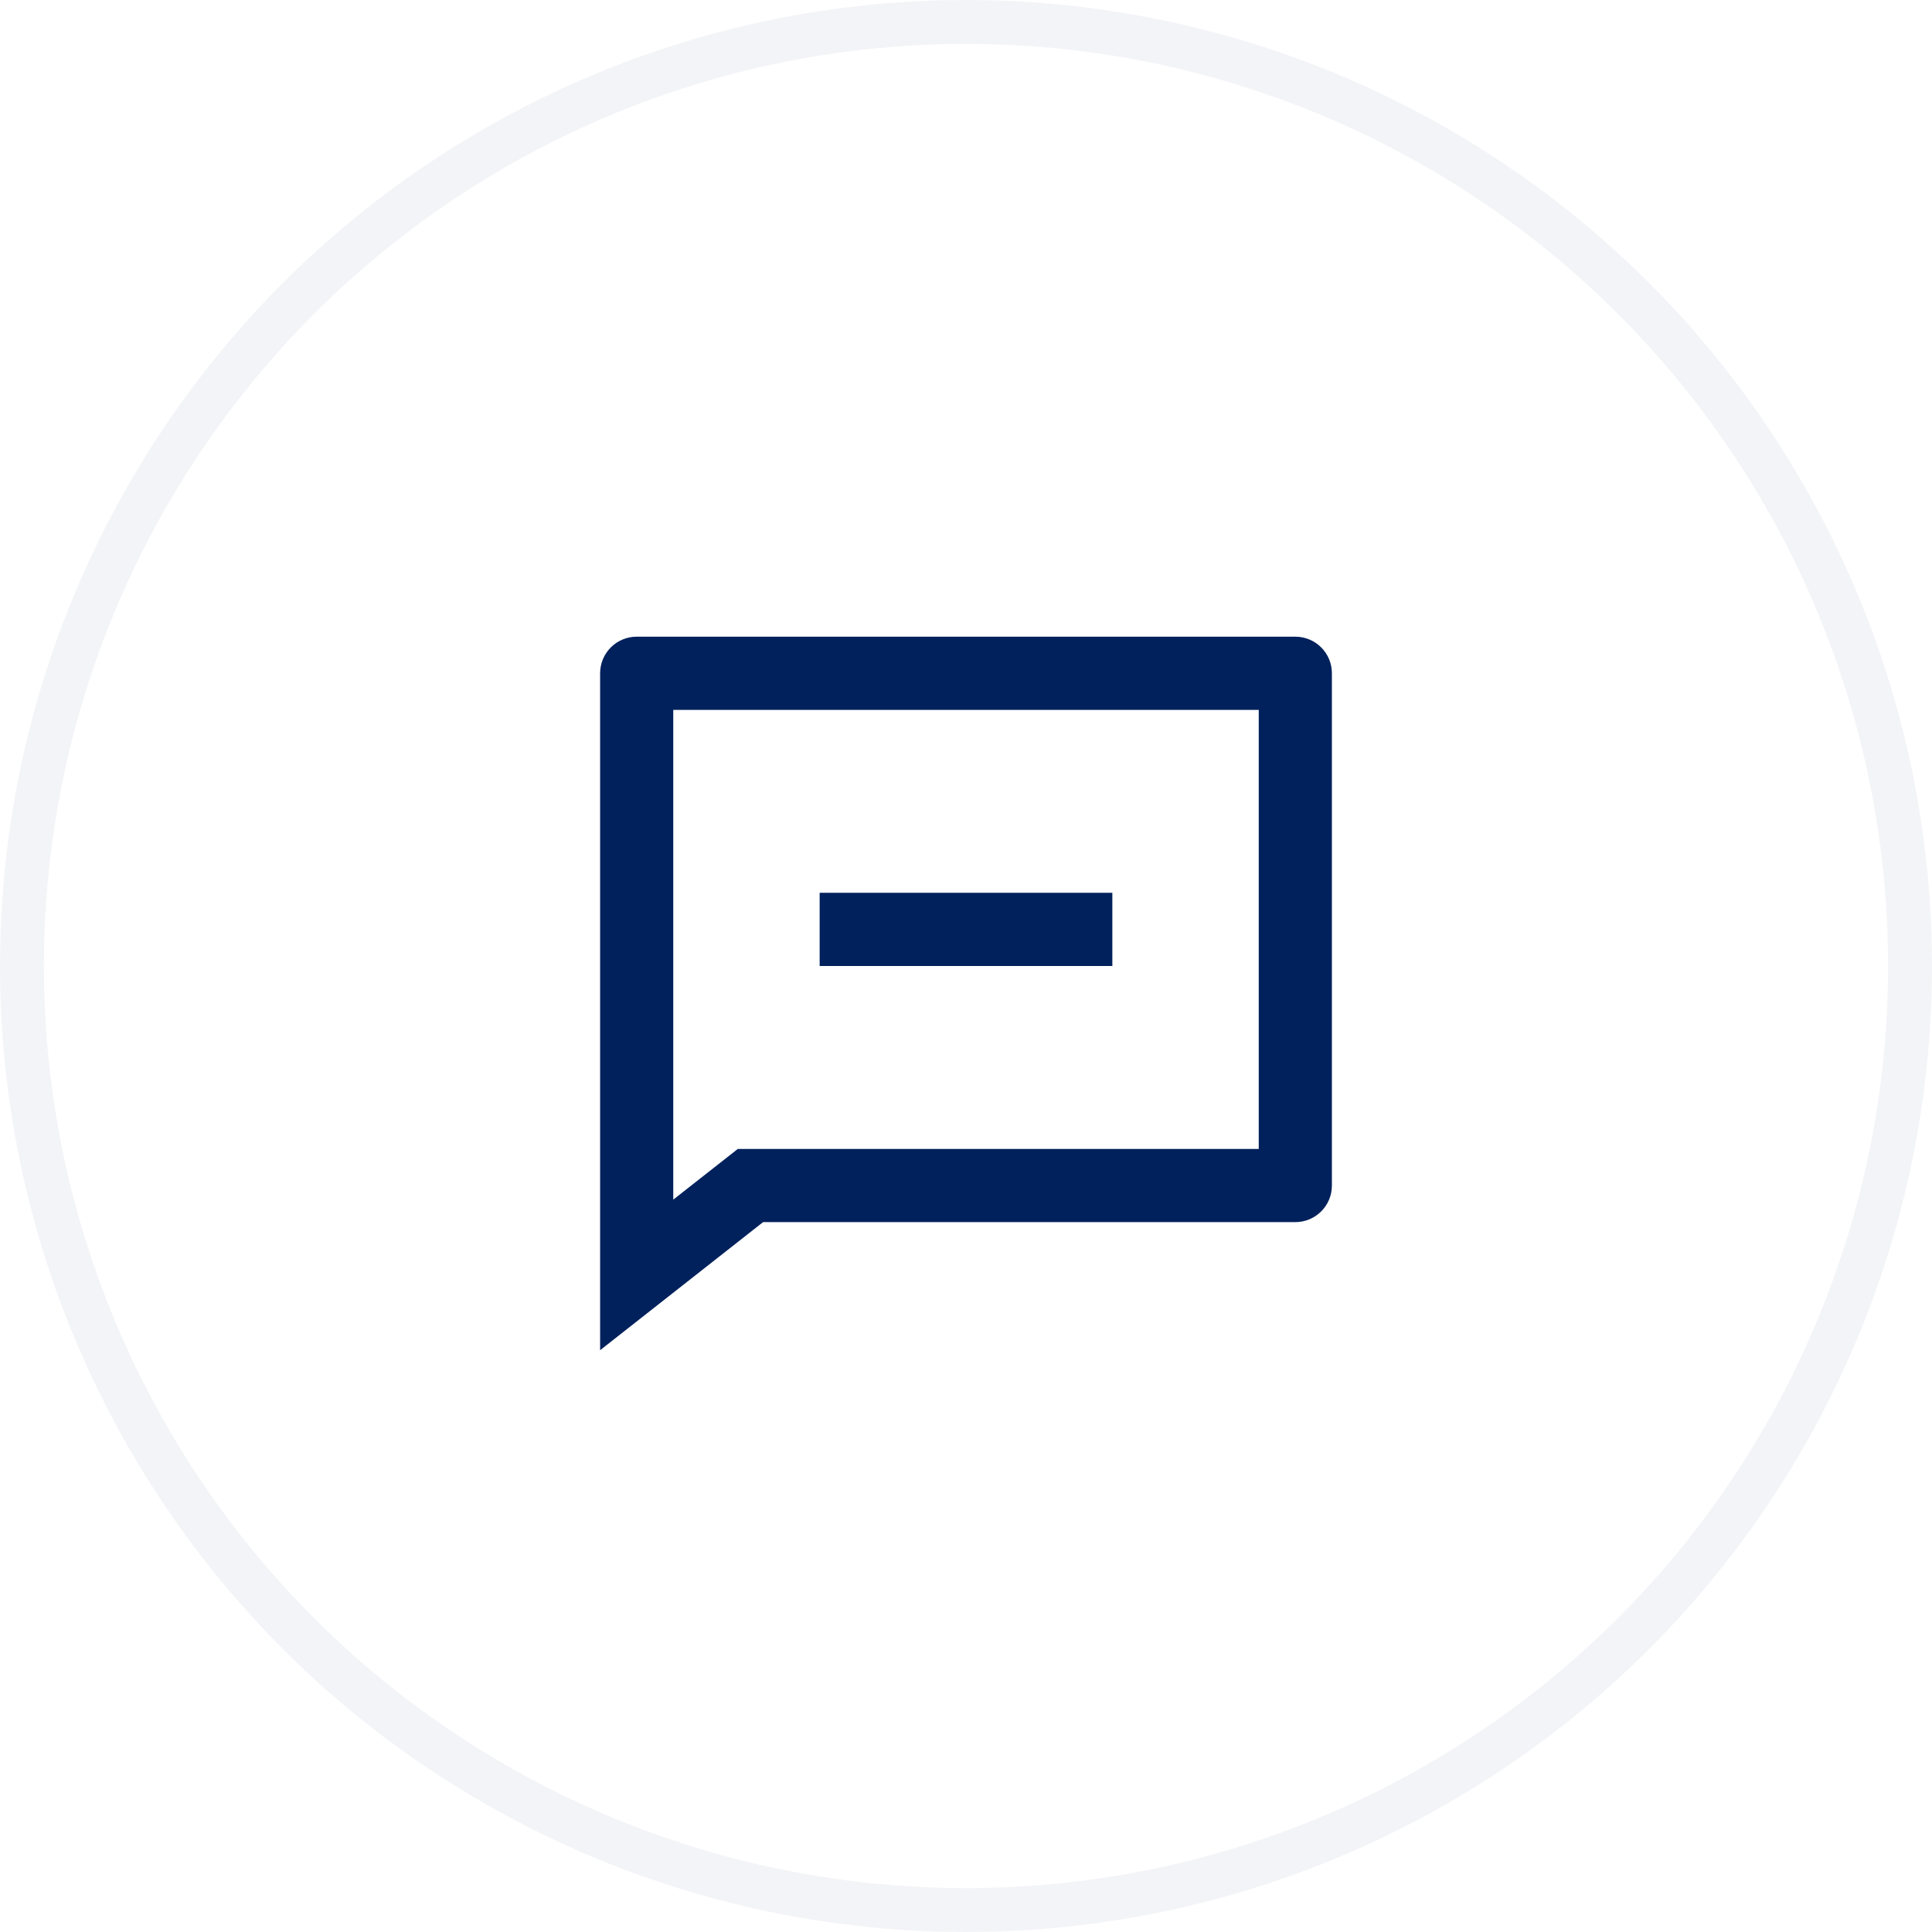 <svg width="44" height="44" viewBox="0 0 44 44" fill="none" xmlns="http://www.w3.org/2000/svg">
<circle cx="22" cy="22" r="21.5" stroke="#01215C" stroke-opacity="0.05"/>
<path d="M17.379 27.833L13.667 30.75V15.333C13.667 15.112 13.755 14.9 13.911 14.744C14.067 14.588 14.279 14.5 14.5 14.5H29.5C29.721 14.5 29.933 14.588 30.089 14.744C30.246 14.9 30.333 15.112 30.333 15.333V27C30.333 27.221 30.246 27.433 30.089 27.589C29.933 27.745 29.721 27.833 29.5 27.833H17.379ZM16.802 26.167H28.667V16.167H15.333V27.321L16.802 26.167ZM18.667 20.333H25.333V22H18.667V20.333Z" fill="#01215C"/>
</svg>
